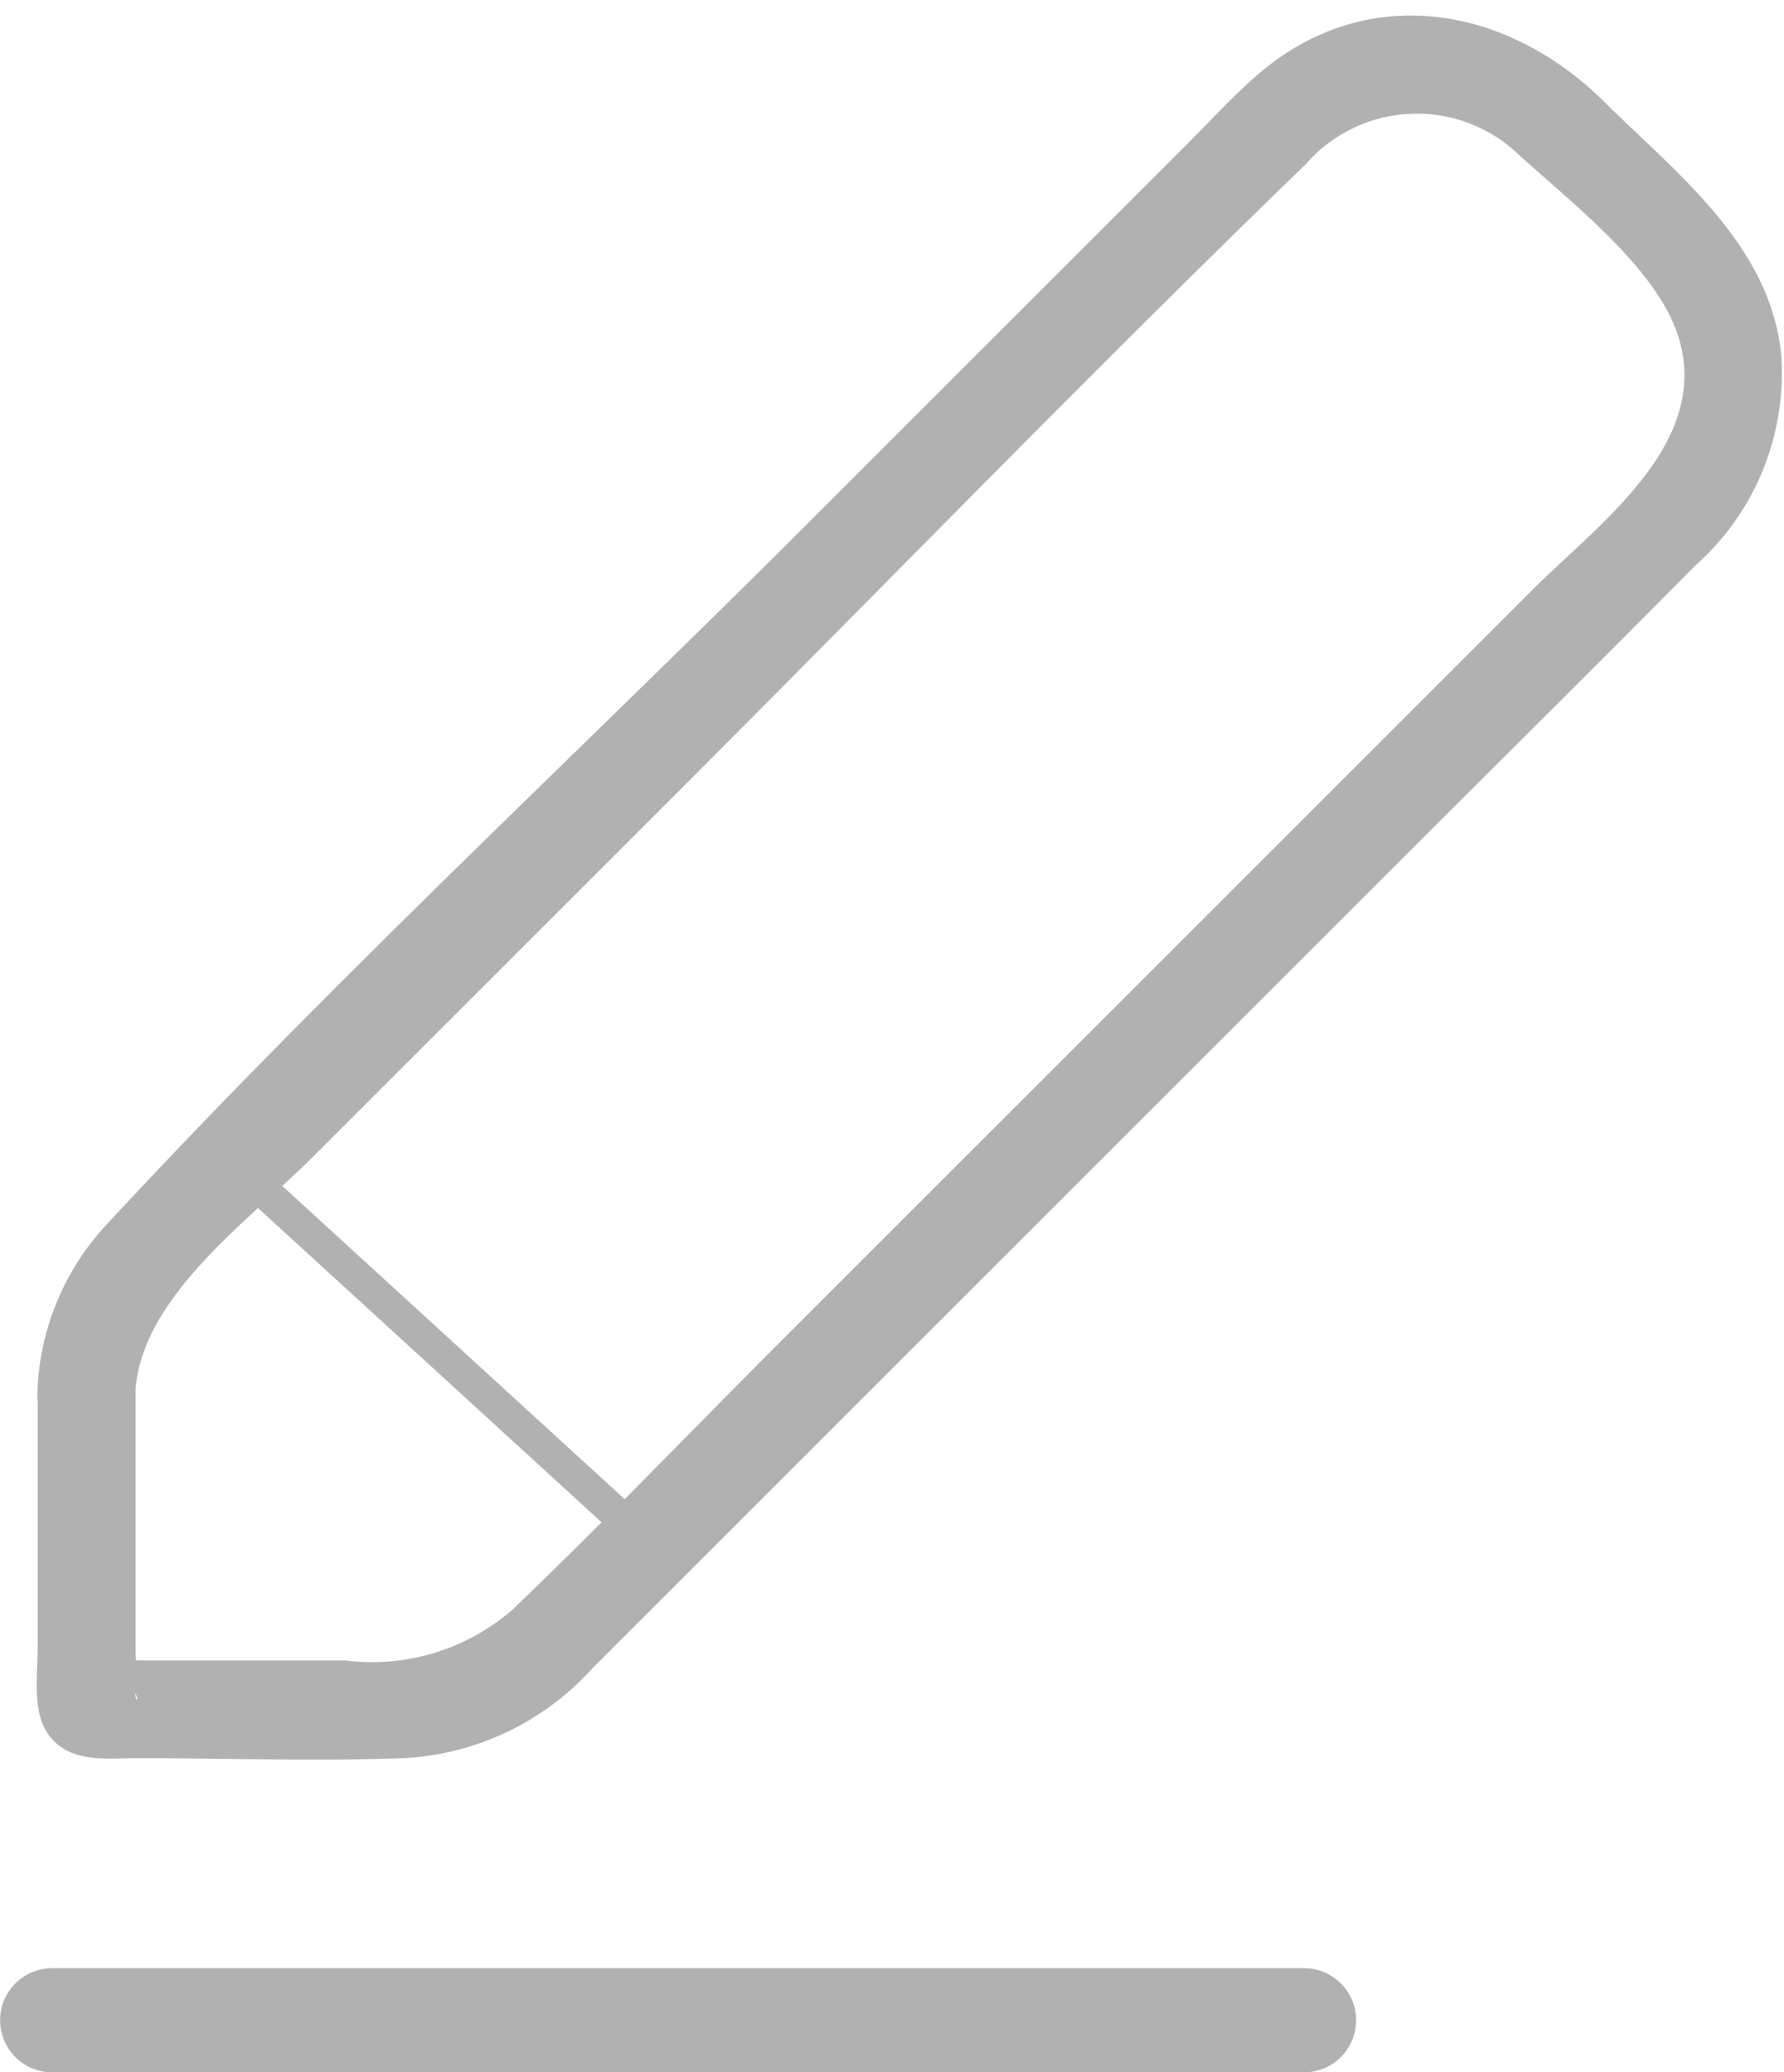 <svg xmlns="http://www.w3.org/2000/svg" width="34.256" height="39.798" viewBox="0 0 34.256 39.798">
  <g id="Сгруппировать_83" data-name="Сгруппировать 83" transform="translate(-212.288 -2194.526)">
    <path id="Контур_93" data-name="Контур 93" d="M213.29,2234.324h24.038a1,1,0,1,0,0-2H213.29a1,1,0,1,0,0,2Z" fill="#b2b1b1" fill-rule="evenodd"/>
    <g id="Сгруппировать_82" data-name="Сгруппировать 82">
      <g id="Сгруппировать_81" data-name="Сгруппировать 81">
        <g id="Сгруппировать_80" data-name="Сгруппировать 80">
          <path id="Контур_94" data-name="Контур 94" d="M213.011,2221.268v4.924c0,.531-.118,1.243.24,1.689.41.51,1.092.41,1.673.41,1.7,0,3.4.062,5.1,0a5.244,5.244,0,0,0,3.638-1.724l15.2-15.2c2-2,4-3.98,5.985-5.985a4.937,4.937,0,0,0,1.641-4.068c-.222-2.093-2-3.453-3.4-4.837-1.879-1.862-4.607-2.33-6.705-.47-.454.4-.869.857-1.3,1.286l-7.244,7.244c-4.483,4.483-9.172,8.831-13.481,13.481a4.958,4.958,0,0,0-1.352,3.253c-.06,1.21,1.821,1.207,1.881,0,.09-1.826,2.2-3.321,3.4-4.518l6.937-6.936c4.044-4.044,8.028-8.16,12.137-12.137a2.826,2.826,0,0,1,4.067-.205c.981.9,2.616,2.15,3.063,3.444.722,2.09-1.5,3.658-2.79,4.946l-14.388,14.388c-1.726,1.726-3.419,3.494-5.182,5.183a4.1,4.1,0,0,1-3.22.977h-4.241c-.191,0-.676-.107-.431-.006l.657.657c.082.2-.044.081-.005-.1a3.5,3.5,0,0,0,0-.671v-5.02A.941.941,0,0,0,213.011,2221.268Z" fill="#b2b1b1"/>
        </g>
      </g>
      <line id="Линия_24" data-name="Линия 24" x2="7.27" y2="6.651" transform="translate(217.105 2217.175)" fill="none" stroke="#b2b1b1" stroke-miterlimit="10" stroke-width="0.627"/>
    </g>
    <rect id="Прямоугольник_53" data-name="Прямоугольник 53" width="34.255" height="34.255" transform="translate(212.288 2194.526)" fill="none"/>
  </g>
</svg>
